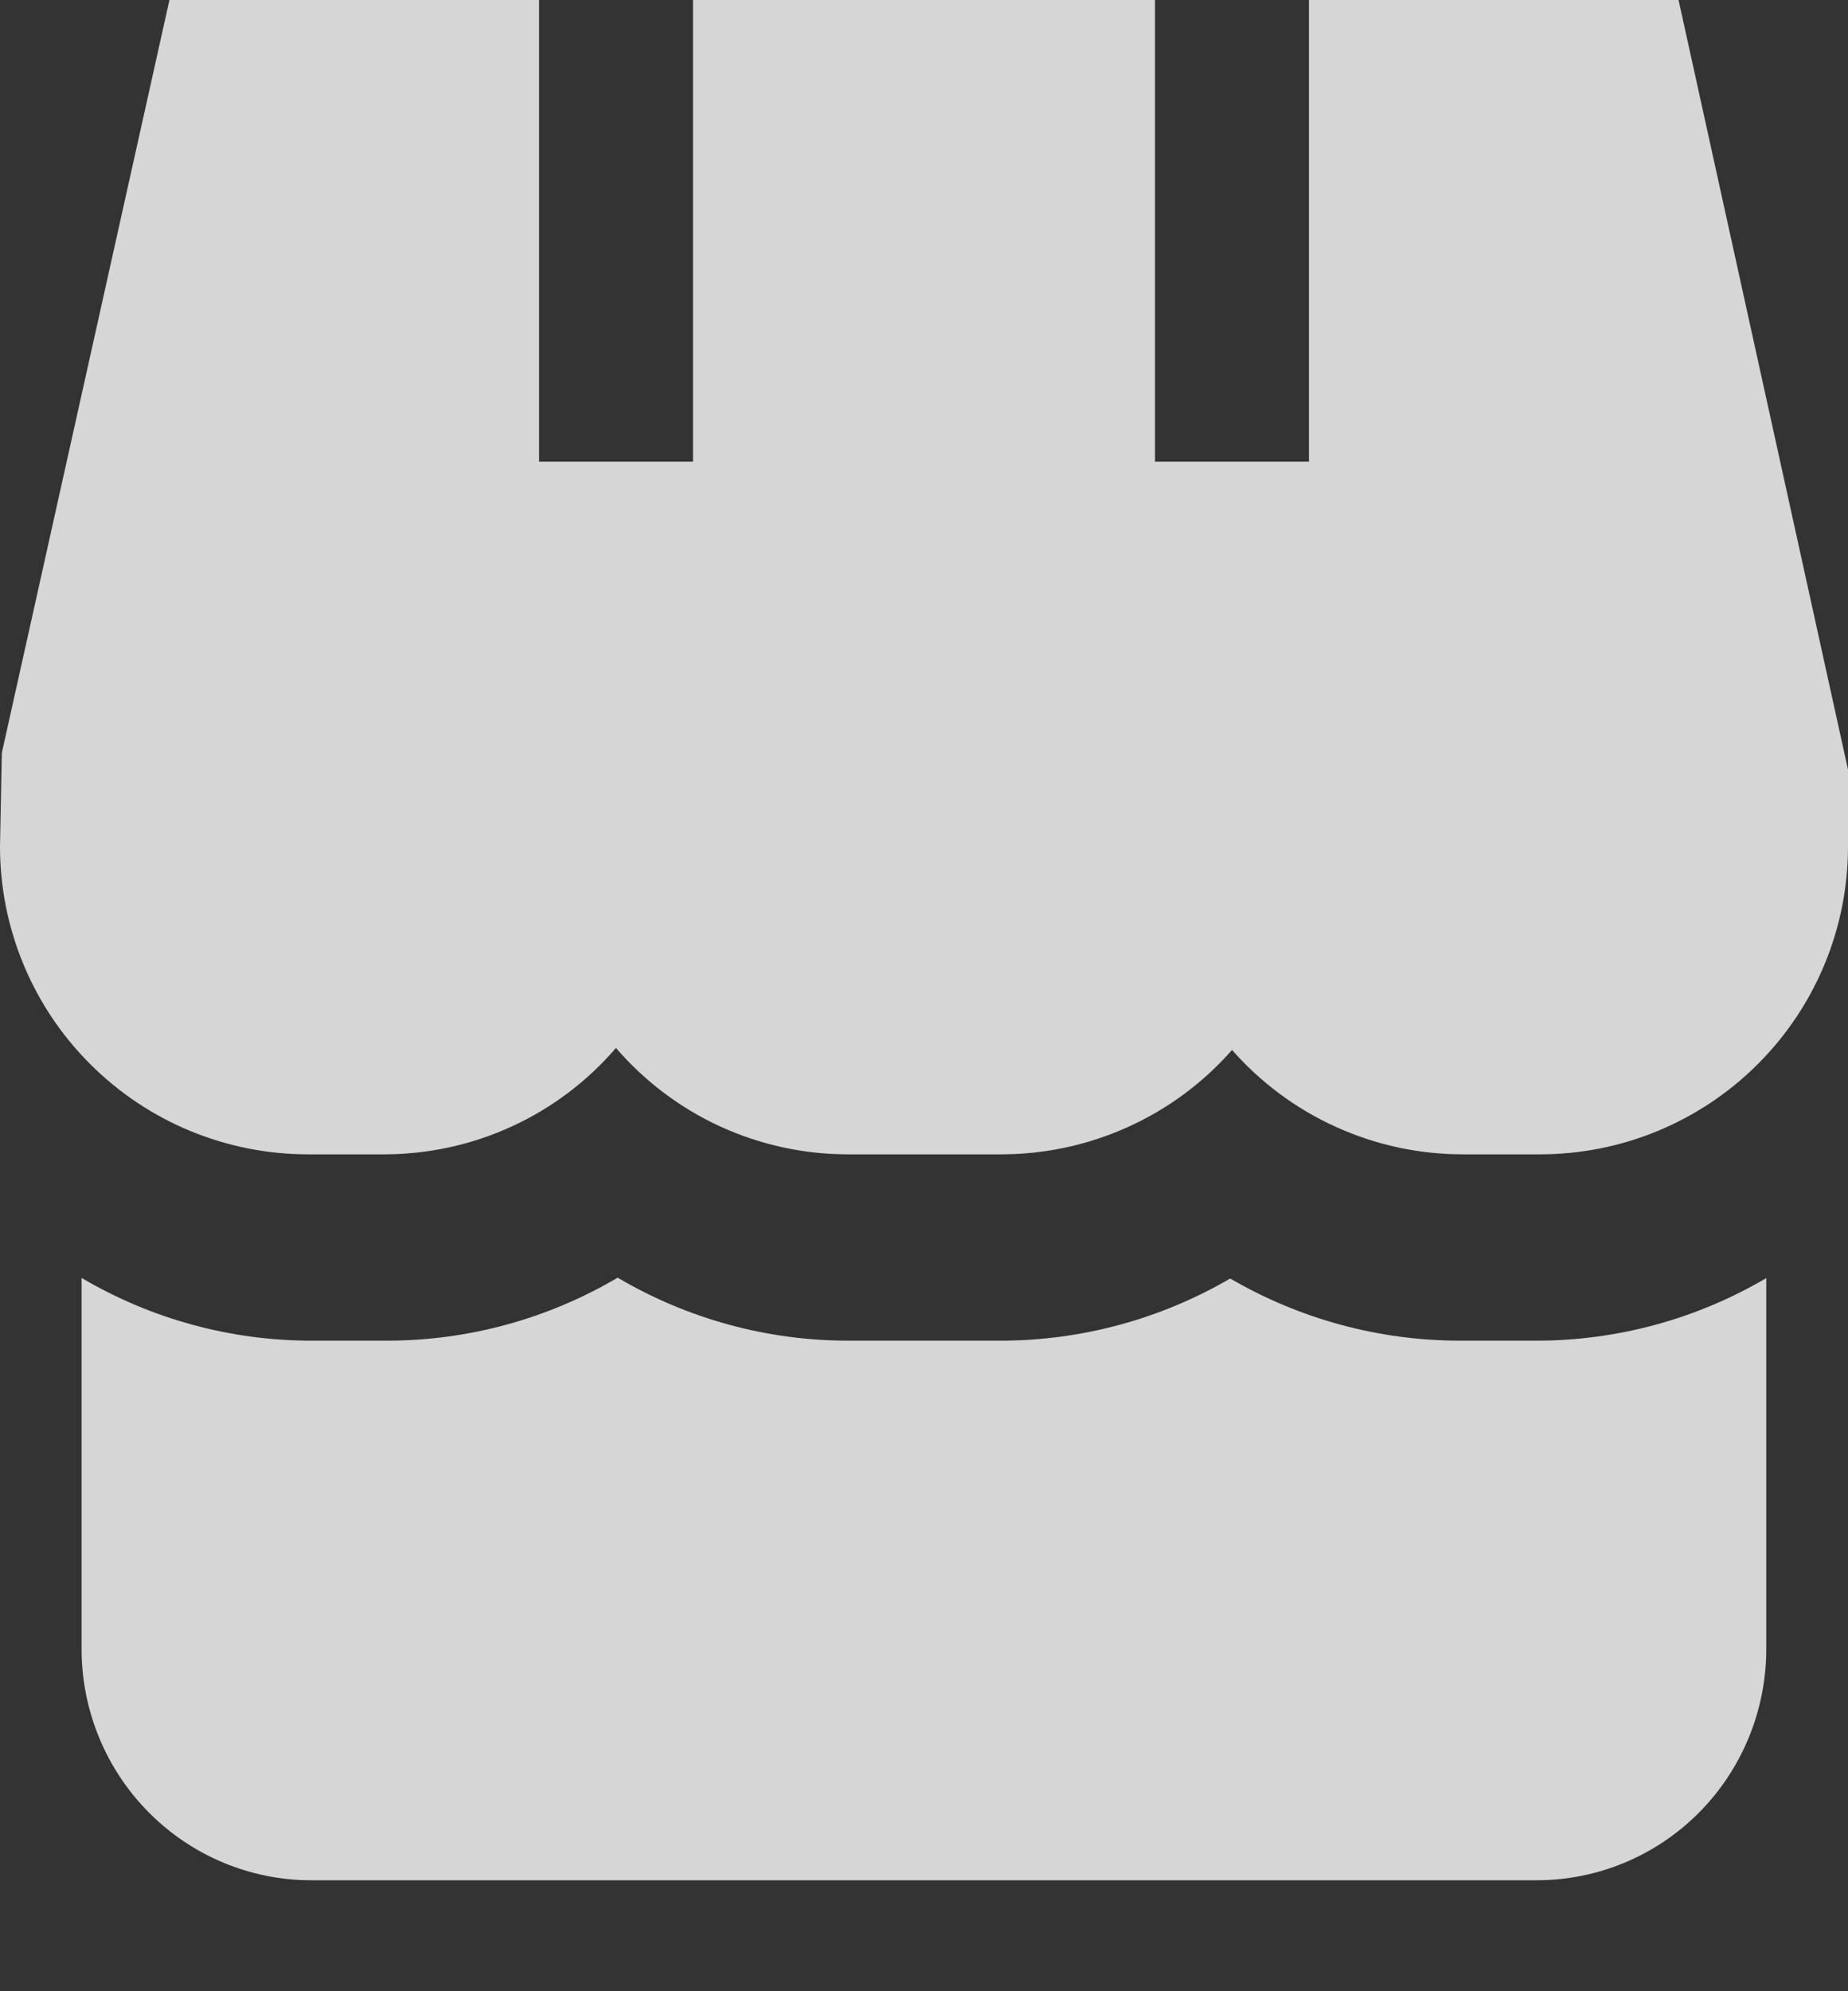 <svg width="13" height="14" viewBox="0 0 13 14" fill="none" xmlns="http://www.w3.org/2000/svg">
<rect x="0" y="0" width="13" height="14" fill="#333333" stroke="none"/>
<path d="M10.27 9.426C9.703 9.426 9.145 9.275 8.654 8.989C8.163 9.275 7.606 9.426 7.038 9.426H5.961C5.393 9.425 4.835 9.272 4.345 8.983C3.855 9.272 3.297 9.425 2.729 9.426H2.19C1.622 9.426 1.065 9.274 0.574 8.985V11.594C0.574 12.025 0.744 12.439 1.048 12.744C1.351 13.049 1.762 13.22 2.19 13.22H10.809C11.238 13.22 11.649 13.049 11.952 12.744C12.255 12.439 12.425 12.025 12.425 11.594V8.986C11.935 9.274 11.377 9.426 10.809 9.426H10.27Z" fill="white" fill-opacity="0.8"/>
<path d="M9.208 0V3.246H8.125V0H4.875V3.246H3.792V0H1.192L0.013 5.293L0 5.952C0 6.526 0.228 7.076 0.635 7.482C1.041 7.888 1.592 8.116 2.167 8.116H2.708C3.017 8.115 3.322 8.048 3.602 7.919C3.883 7.79 4.132 7.602 4.333 7.368C4.535 7.602 4.784 7.79 5.064 7.919C5.345 8.048 5.65 8.115 5.958 8.116H7.042C7.349 8.116 7.653 8.051 7.934 7.924C8.214 7.798 8.464 7.613 8.667 7.382C8.87 7.613 9.12 7.798 9.4 7.924C9.68 8.051 9.984 8.116 10.292 8.116H10.833C11.408 8.116 11.959 7.888 12.365 7.482C12.772 7.076 13 6.526 13 5.952V5.411L11.808 0H9.208Z" fill="white" fill-opacity="0.8"/>
</svg>
